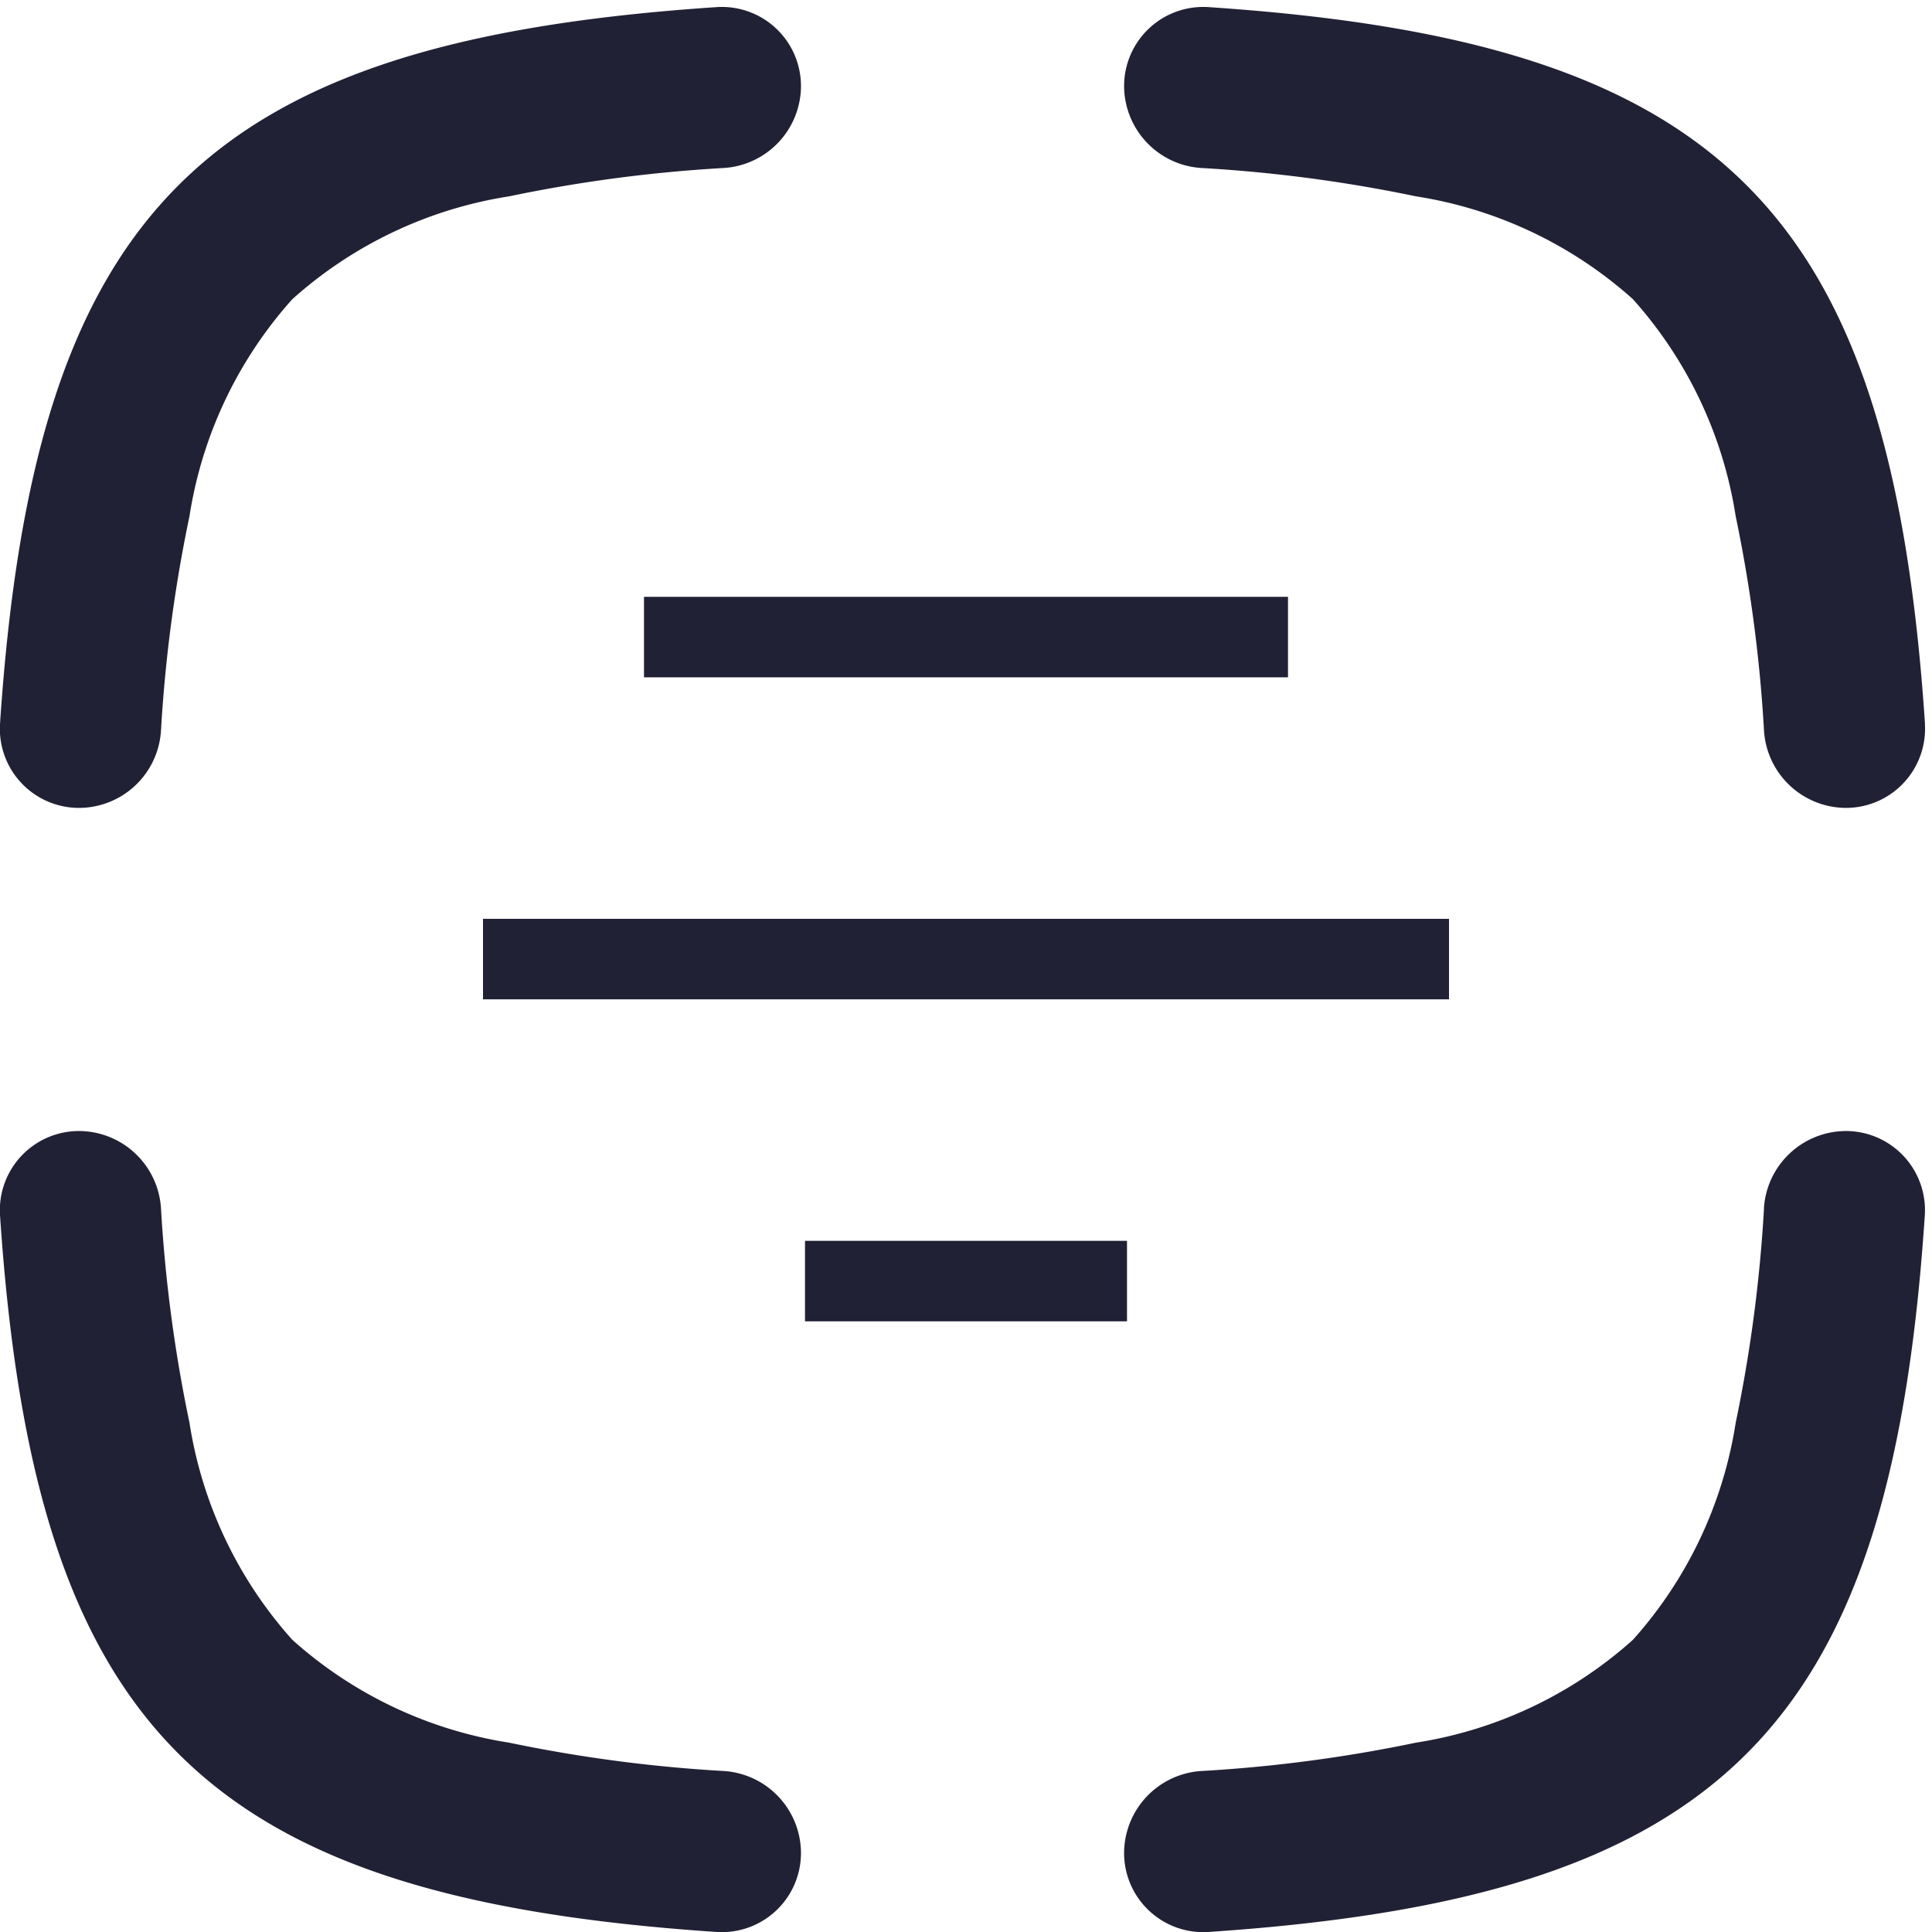<svg id="Scanning_5" data-name="Scanning 5" xmlns="http://www.w3.org/2000/svg" width="24" height="24.001" viewBox="0 0 24 24.001">
  <path id="Path_1132" data-name="Path 1132" d="M2,15.011A1.024,1.024,0,0,0,.988,14.05.983.983,0,0,0,0,15.092C.427,21.487,2.514,23.573,8.908,24a.983.983,0,0,0,1.042-.986A1.024,1.024,0,0,0,8.989,22a18.058,18.058,0,0,1-2.664-.352A5.244,5.244,0,0,1,3.631,20.37a5.245,5.245,0,0,1-1.277-2.695A18.06,18.06,0,0,1,2,15.011Zm19.912,0a1.024,1.024,0,0,1,1.013-.961.983.983,0,0,1,.986,1.042C23.488,21.487,21.4,23.573,15.006,24a.983.983,0,0,1-1.042-.986A1.024,1.024,0,0,1,14.925,22a18.06,18.06,0,0,0,2.664-.352,5.244,5.244,0,0,0,2.695-1.277,5.244,5.244,0,0,0,1.277-2.695A18.06,18.06,0,0,0,21.913,15.011ZM24,12.089v0Zm-.088-3.095a.983.983,0,0,1-.986,1.042,1.024,1.024,0,0,1-1.013-.961,18.058,18.058,0,0,0-.352-2.664,5.244,5.244,0,0,0-1.277-2.695,5.245,5.245,0,0,0-2.695-1.277,18.058,18.058,0,0,0-2.664-.352,1.024,1.024,0,0,1-.961-1.013A.983.983,0,0,1,15.006.088C21.4.513,23.488,2.6,23.913,8.994ZM2,9.075a1.023,1.023,0,0,1-1.013.961A.983.983,0,0,1,0,8.994C.427,2.6,2.514.513,8.908.088a.983.983,0,0,1,1.042.986,1.023,1.023,0,0,1-.961,1.013,18.056,18.056,0,0,0-2.664.352A5.244,5.244,0,0,0,3.631,3.717,5.244,5.244,0,0,0,2.354,6.411,18.058,18.058,0,0,0,2,9.075ZM11.957,0h0Z" fill="#212135" fill-rule="evenodd"/>
  <path id="Path_1133" data-name="Path 1133" d="M6,11.914H18" fill="none" stroke="#212135" strokeLinecap="round" strokeLinejoin="round" strokeWidth="2"/>
  <path id="Path_1134" data-name="Path 1134" d="M10,15.914h4" fill="none" stroke="#212135" strokeLinecap="round" strokeLinejoin="round" strokeWidth="2"/>
  <path id="Path_1135" data-name="Path 1135" d="M8,7.914h8" fill="none" stroke="#212135" strokeLinecap="round" strokeLinejoin="round" strokeWidth="2"/>
</svg>
